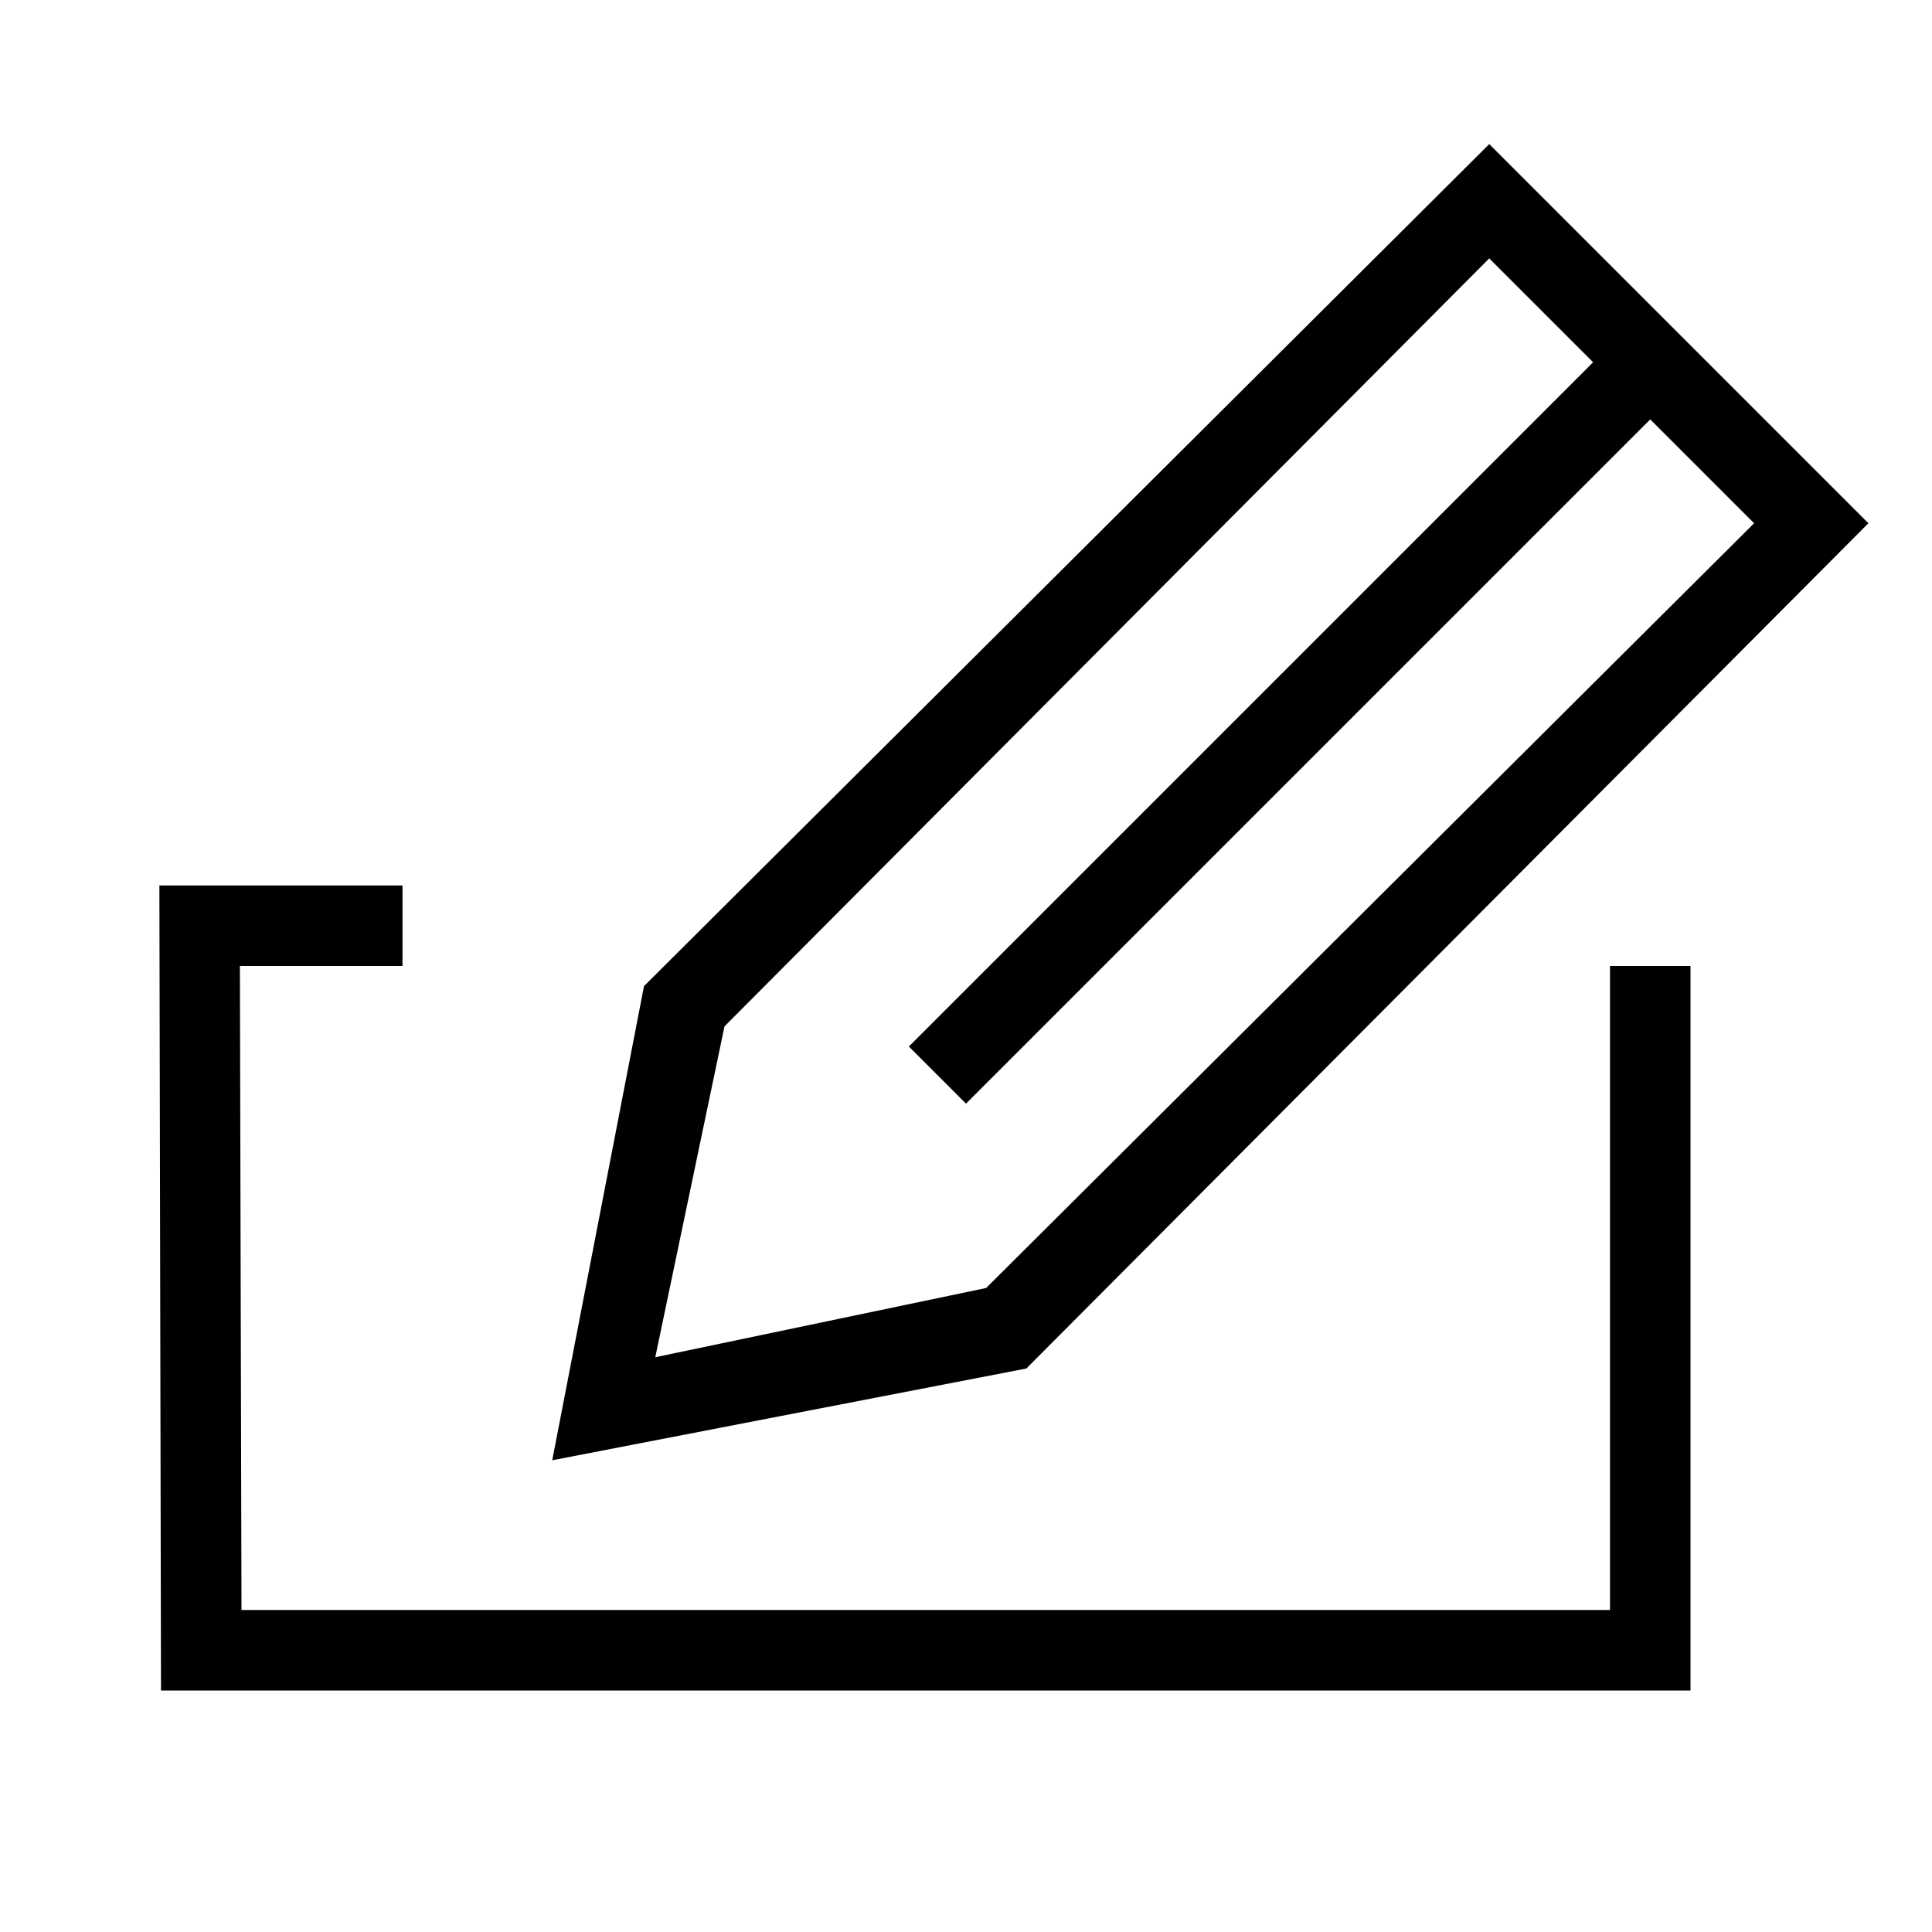 <svg id="outline" xmlns="http://www.w3.org/2000/svg" viewBox="0 0 24 24"><polygon points="20 20 3 20 2.98 12 5 12 5 11 1.98 11 2 21 21 21 21 12 20 12 20 20"/><path d="M23.21,6.5,18.5,1.79,8,12.25,6.86,18.14,12.75,17ZM8.14,16.86,9,12.75,18.5,3.21,19.79,4.5,11.29,13l.71.71,8.5-8.5L21.79,6.5,12.25,16Z"/></svg>